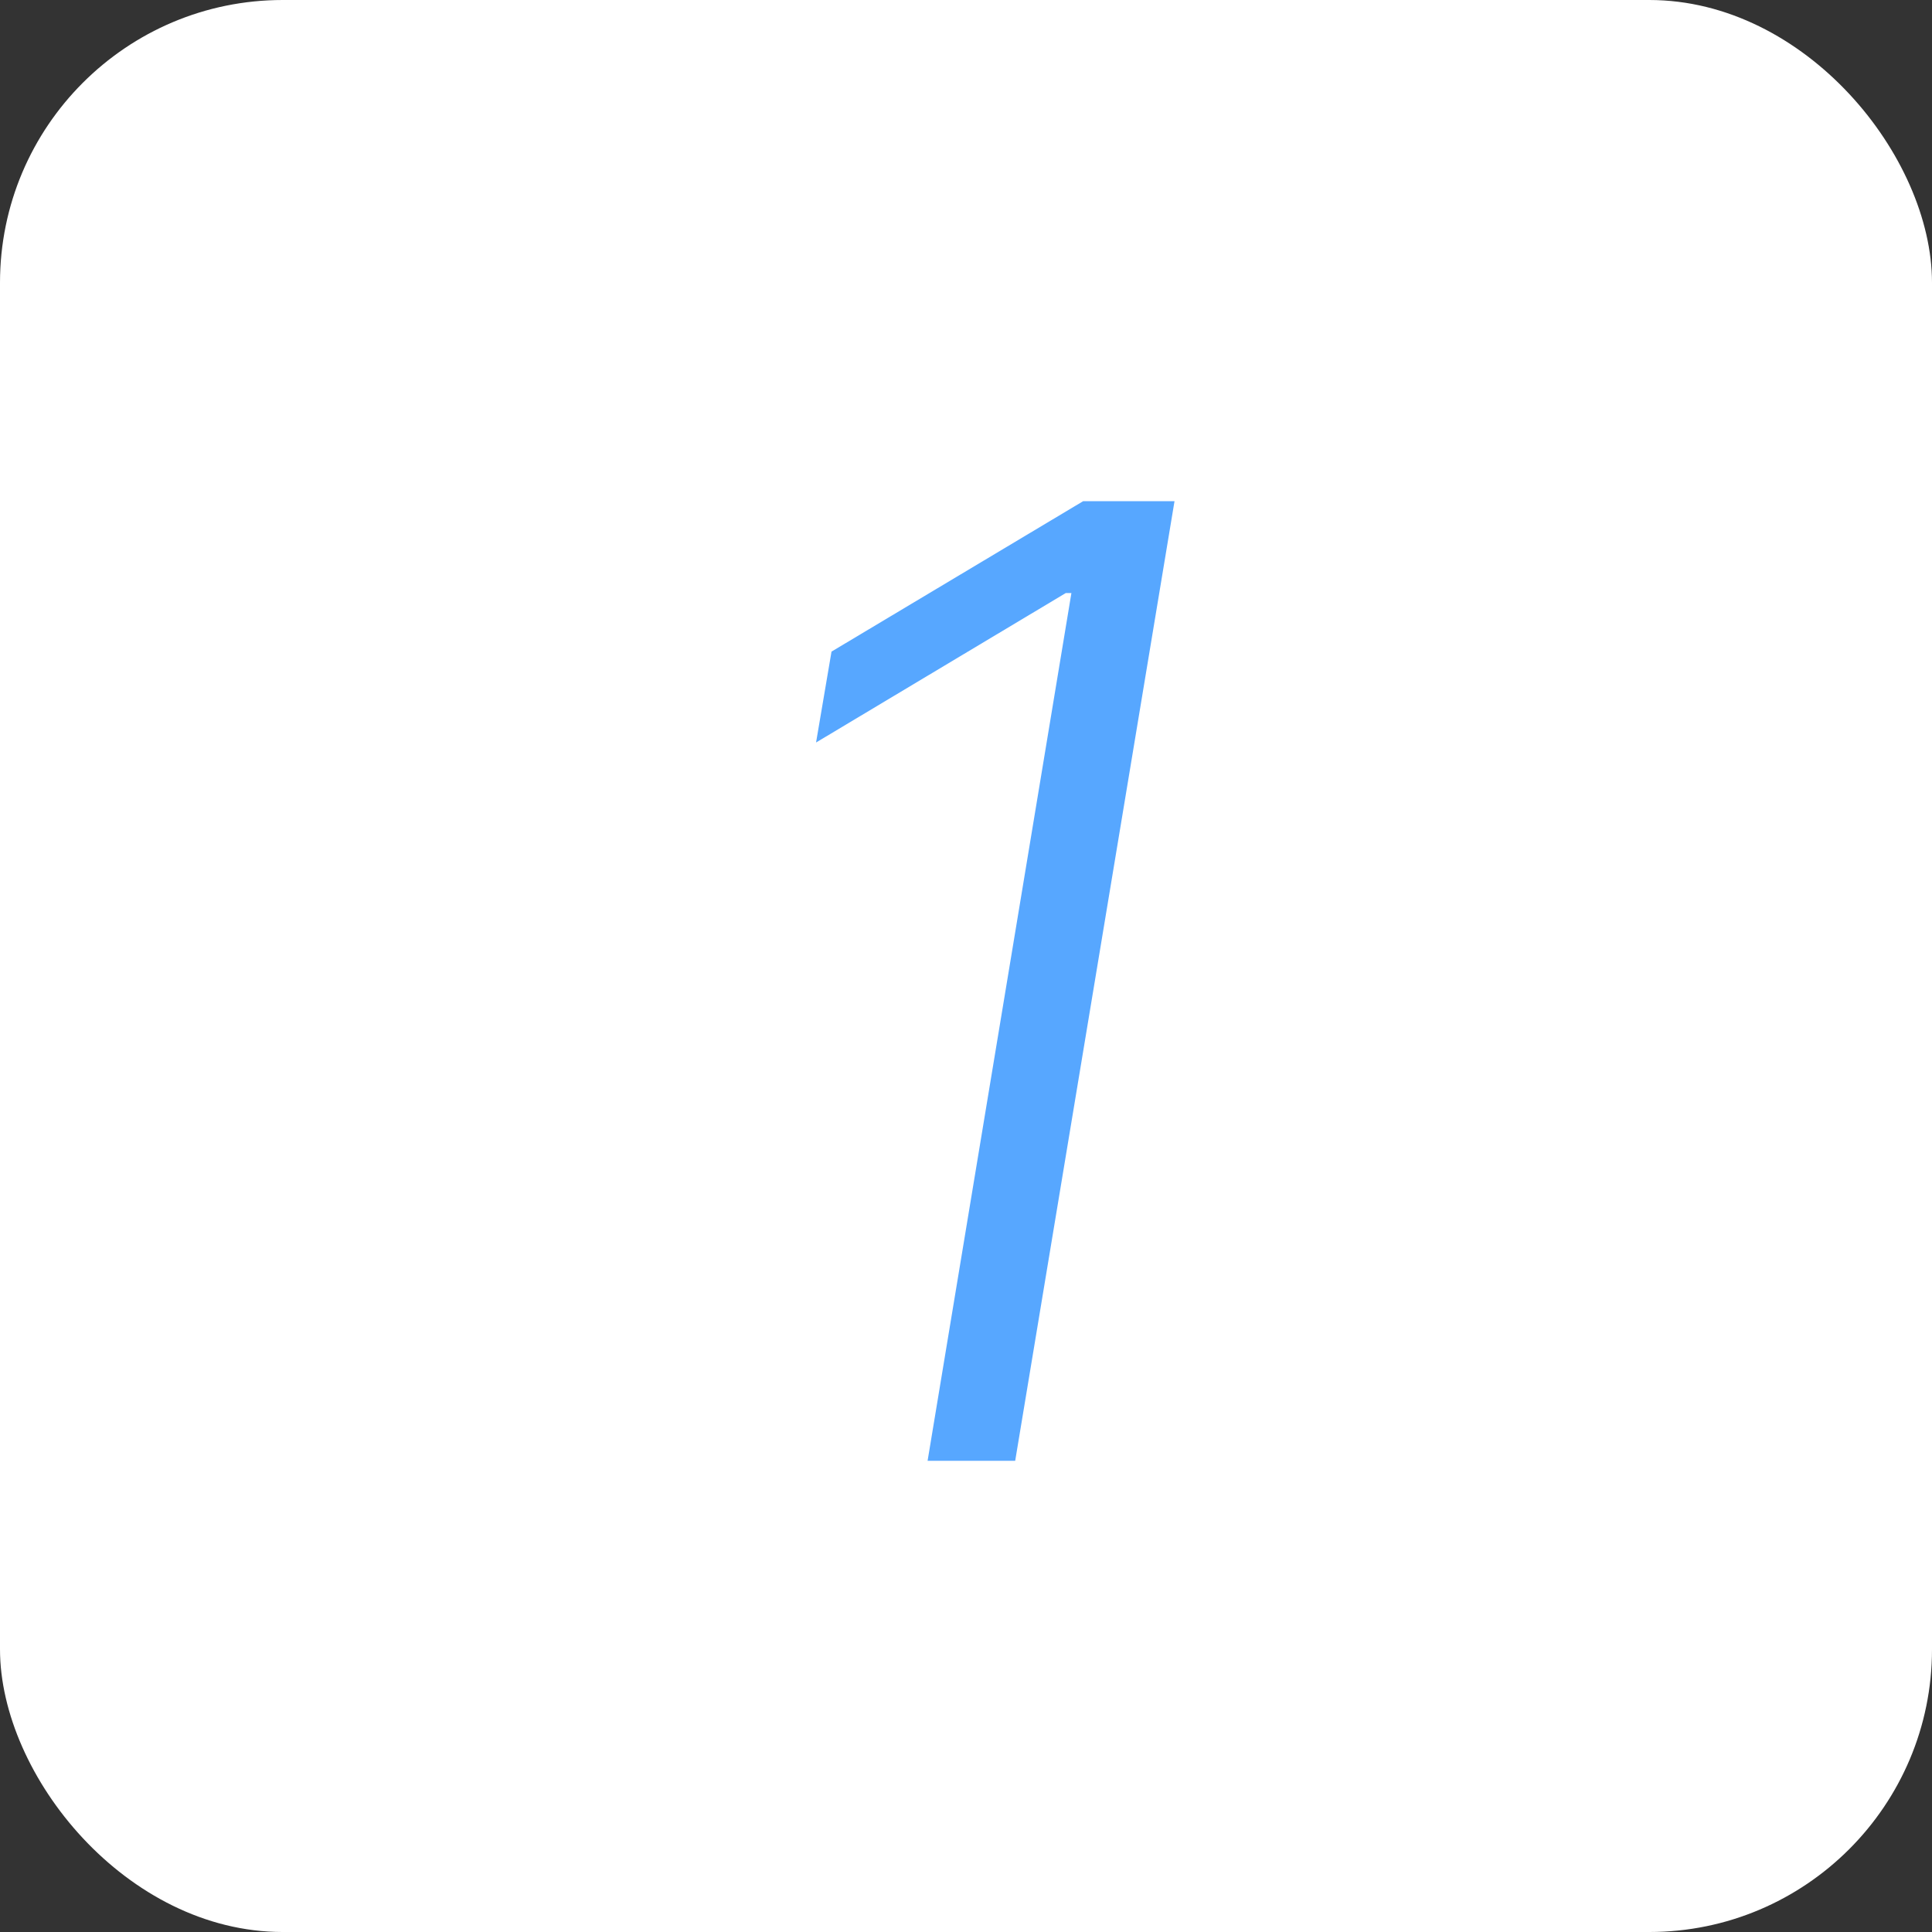 <svg width="41" height="41" viewBox="0 0 41 41" fill="none" xmlns="http://www.w3.org/2000/svg">
<rect x="0" y="0" width="41" height="41" fill="#333333" stroke="none"/>
<rect width="41" height="41" rx="6" fill="white"/>
<path d="M24.925 10.636L21.544 31H19.685L22.737 12.585H22.618L17.318 15.757L17.646 13.828L22.986 10.636H24.925Z" fill="#007AFF" fill-opacity="0.66"/>
</svg>

